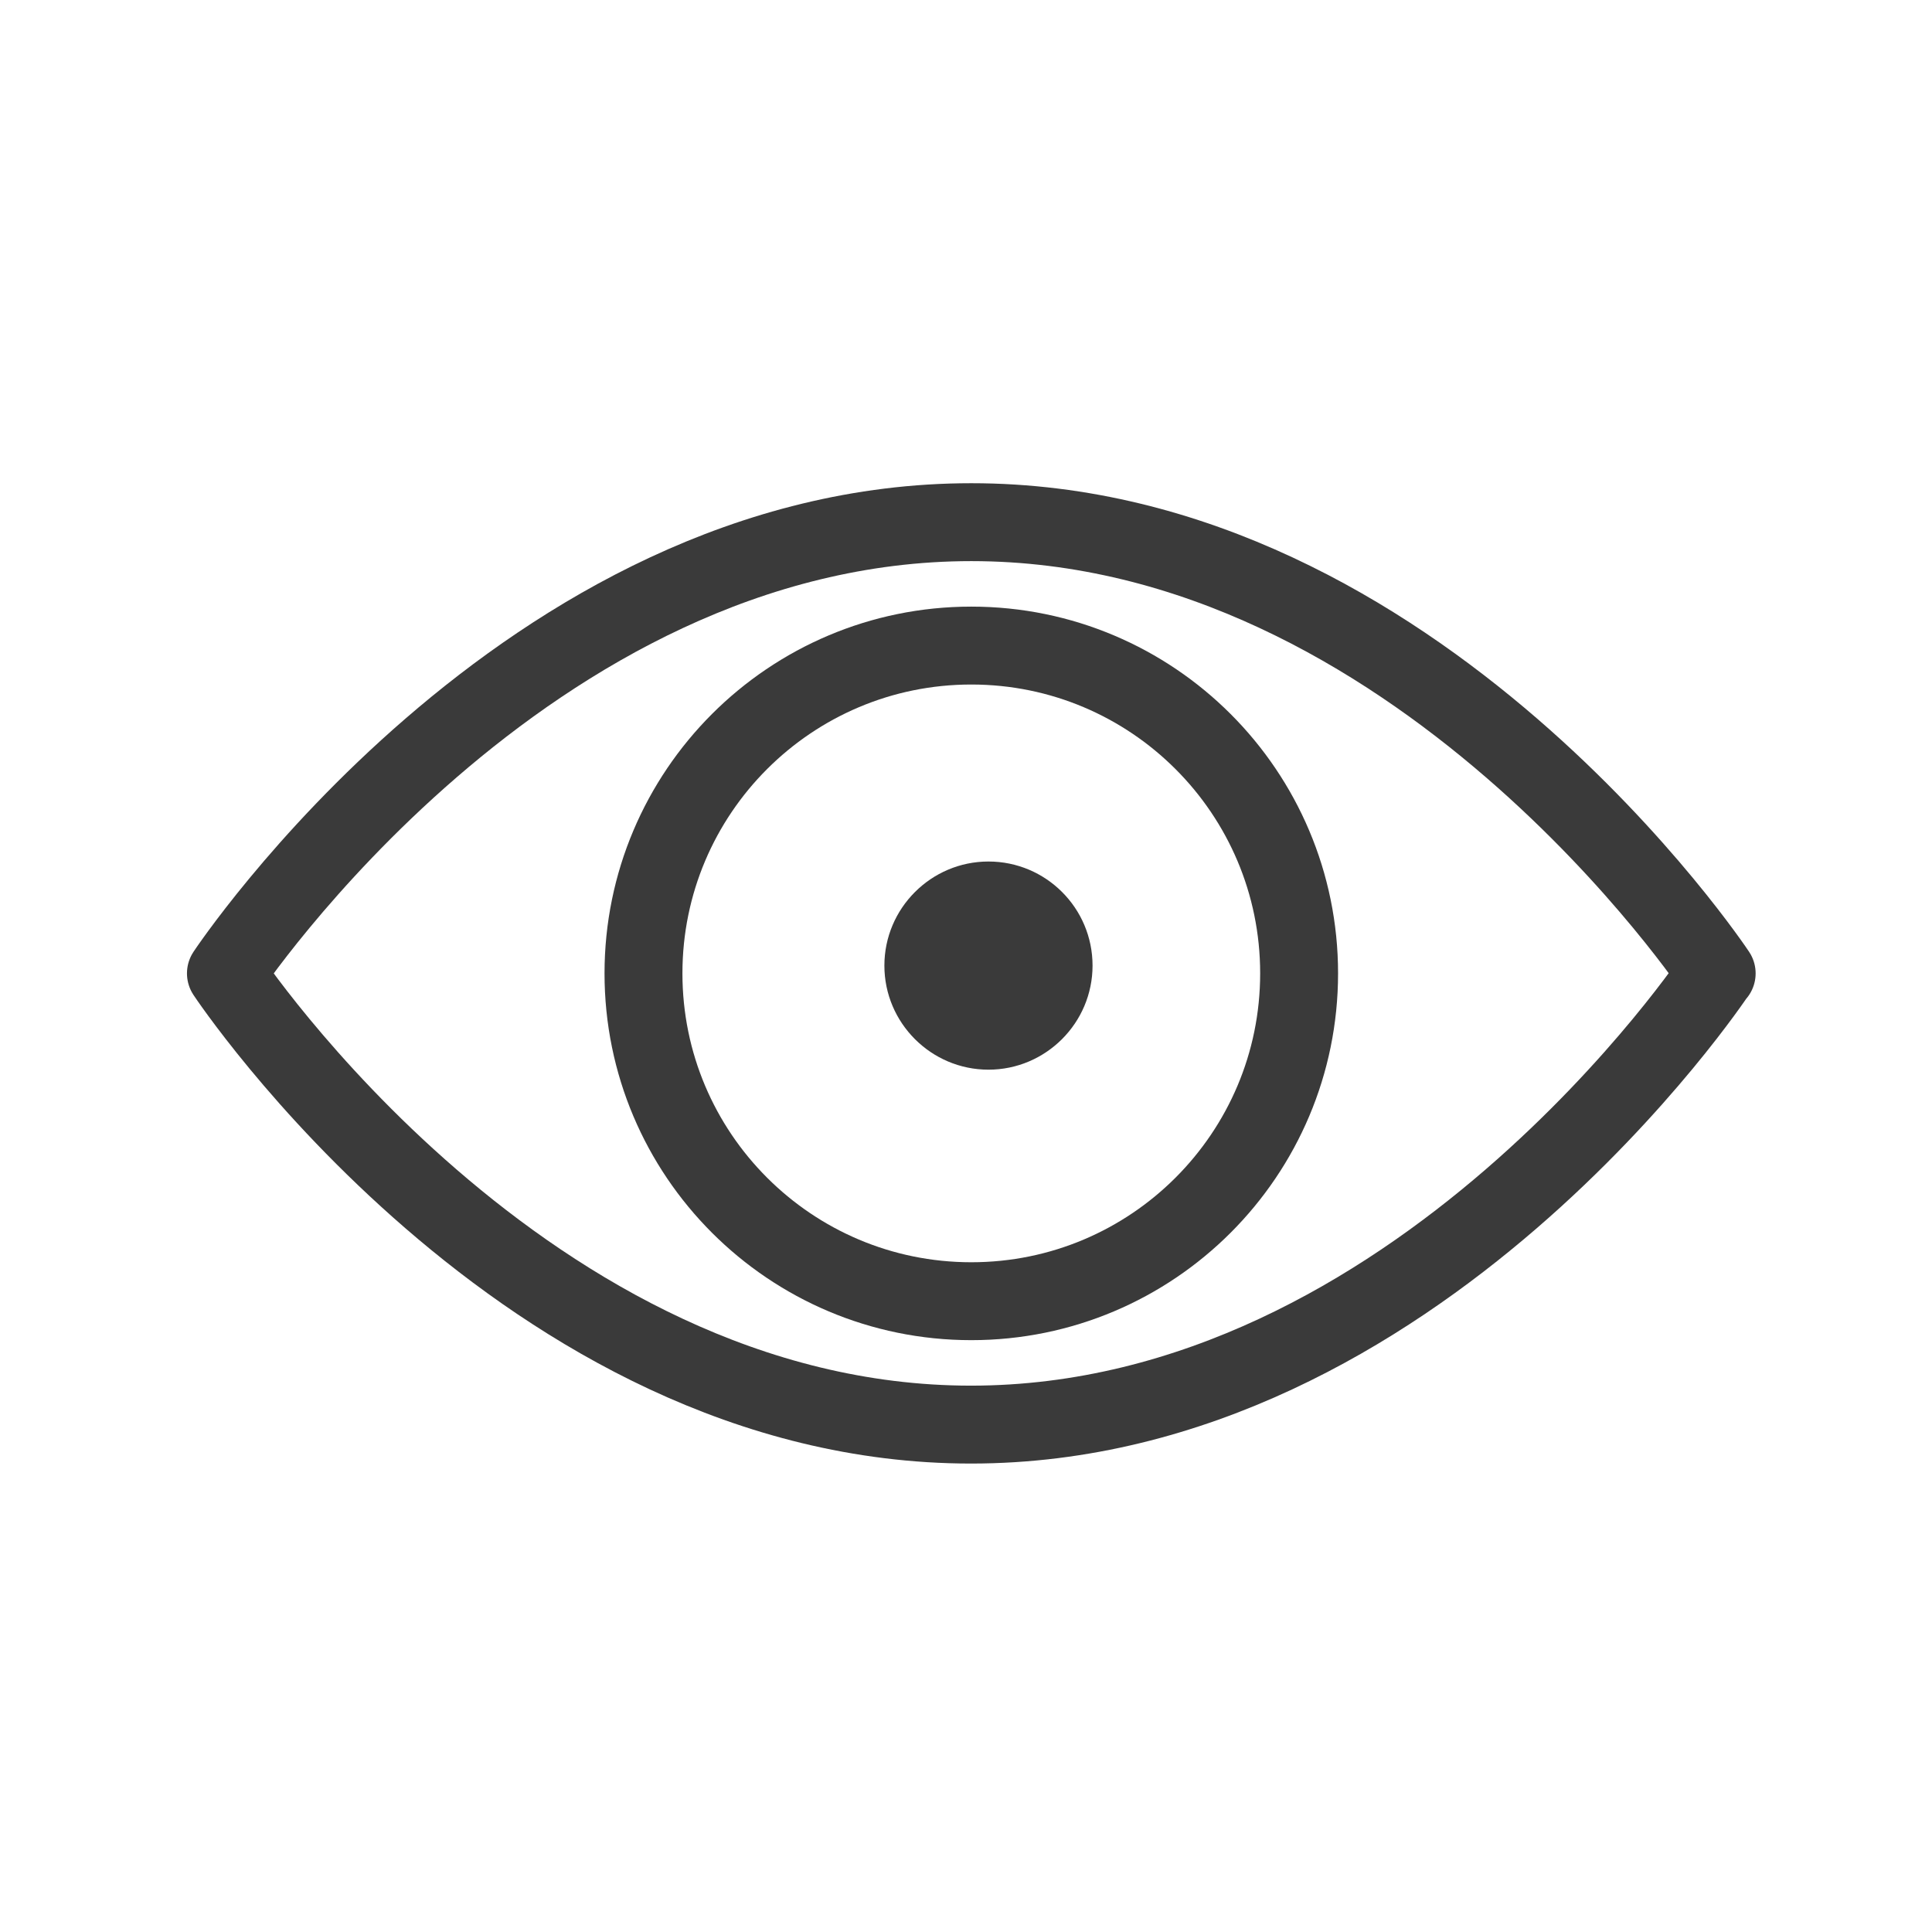 <svg width="62" height="62" viewBox="0 0 62 62" fill="none" xmlns="http://www.w3.org/2000/svg">
<g clip-path="url(#clip0_584_1923)">
<path d="M55.08 31.237C55.08 31.237 45.48 45.717 31.16 45.717C16.84 45.717 7.25 31.237 7.25 31.237C7.25 31.237 16.85 16.757 31.17 16.757C45.49 16.757 55.09 31.237 55.09 31.237H55.08Z" stroke="#3A3A3A" stroke-width="2.5" stroke-linecap="round" stroke-linejoin="round"/>
<path d="M41.69 31.237C41.69 37.047 36.98 41.757 31.17 41.757C25.36 41.757 20.65 37.047 20.65 31.237C20.65 25.427 25.36 20.717 31.17 20.717C36.98 20.717 41.69 25.427 41.69 31.237Z" stroke="#3A3A3A" stroke-width="2.5" stroke-linecap="round" stroke-linejoin="round"/>
<path d="M35.061 30.987C35.061 32.827 33.561 34.327 31.721 34.327C29.881 34.327 28.381 32.827 28.381 30.987C28.381 29.147 29.881 27.647 31.721 27.647C33.561 27.647 35.061 29.137 35.061 30.987Z" fill="#3A3A3A"/>
</g>
<defs>
<clipPath id="clip0_584_1923">
<rect width="50.33" height="35.99" fill="white" transform="translate(6 10.987)"/>
</clipPath>
</defs>
</svg>
